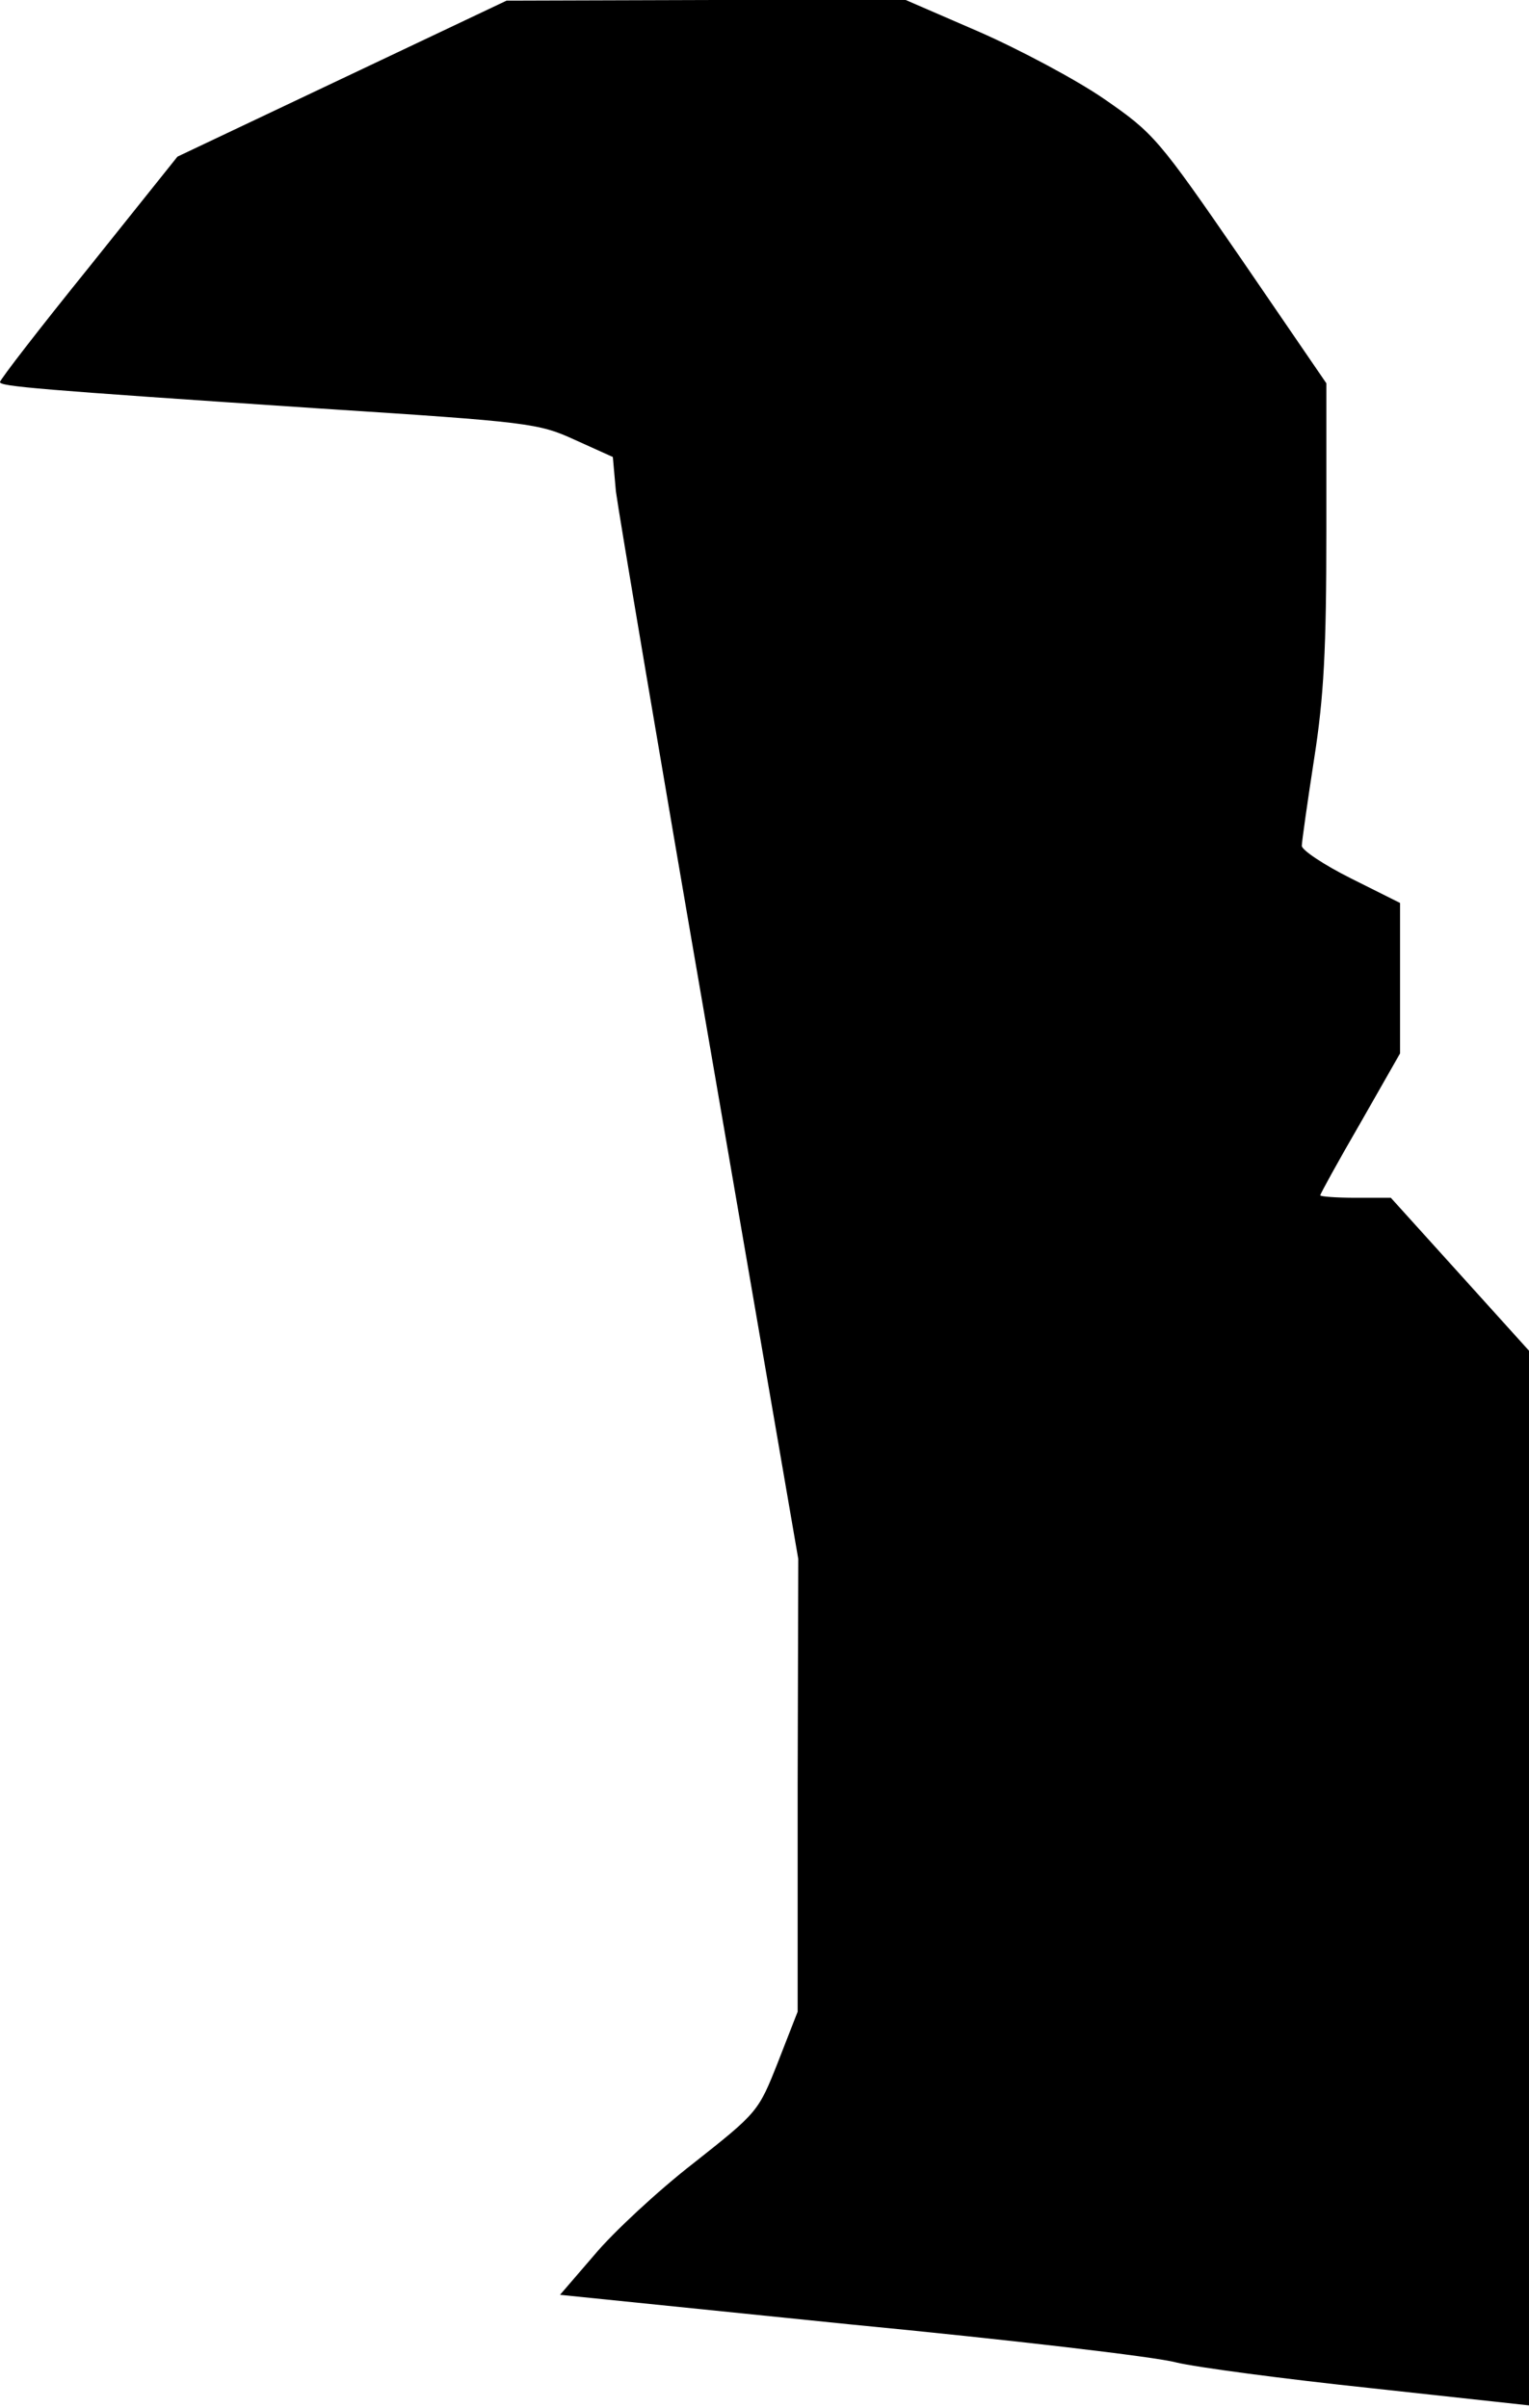 <?xml version="1.0" standalone="no"?>
<!DOCTYPE svg PUBLIC "-//W3C//DTD SVG 20010904//EN"
 "http://www.w3.org/TR/2001/REC-SVG-20010904/DTD/svg10.dtd">
<svg version="1.0" xmlns="http://www.w3.org/2000/svg"
 width="249pt" height="392pt" viewBox="0 0 249 392"
 preserveAspectRatio="xMidYMid meet">
<g transform="translate(0,392) scale(0.1,-0.1)"
fill="#000000" stroke="none">
<path fill="#000000" stroke="none" d="M557 3792 l-268 -127 -144 -180 c-80
-99 -145 -183 -145 -187 0 -7 56 -12 520 -43 342 -22 357 -24 416 -51 l62 -28
5 -56 c4 -31 72 -435 152 -897 l145 -841 -1 -368 0 -369 -32 -82 c-32 -81 -33
-82 -138 -165 -58 -45 -131 -113 -161 -149 l-56 -65 471 -48 c260 -25 499 -53
532 -62 33 -8 176 -27 318 -42 l257 -28 0 859 0 858 -112 124 -113 125 -57 0
c-32 0 -58 2 -58 4 0 2 29 55 65 117 l65 114 0 122 0 123 -80 40 c-44 22 -80
46 -80 53 0 6 9 70 20 141 16 102 20 179 20 371 l0 241 -139 203 c-135 196
-142 204 -223 260 -45 31 -137 80 -203 109 l-120 52 -325 0 -325 -1 -268 -127z"/>
</g>
</svg>
